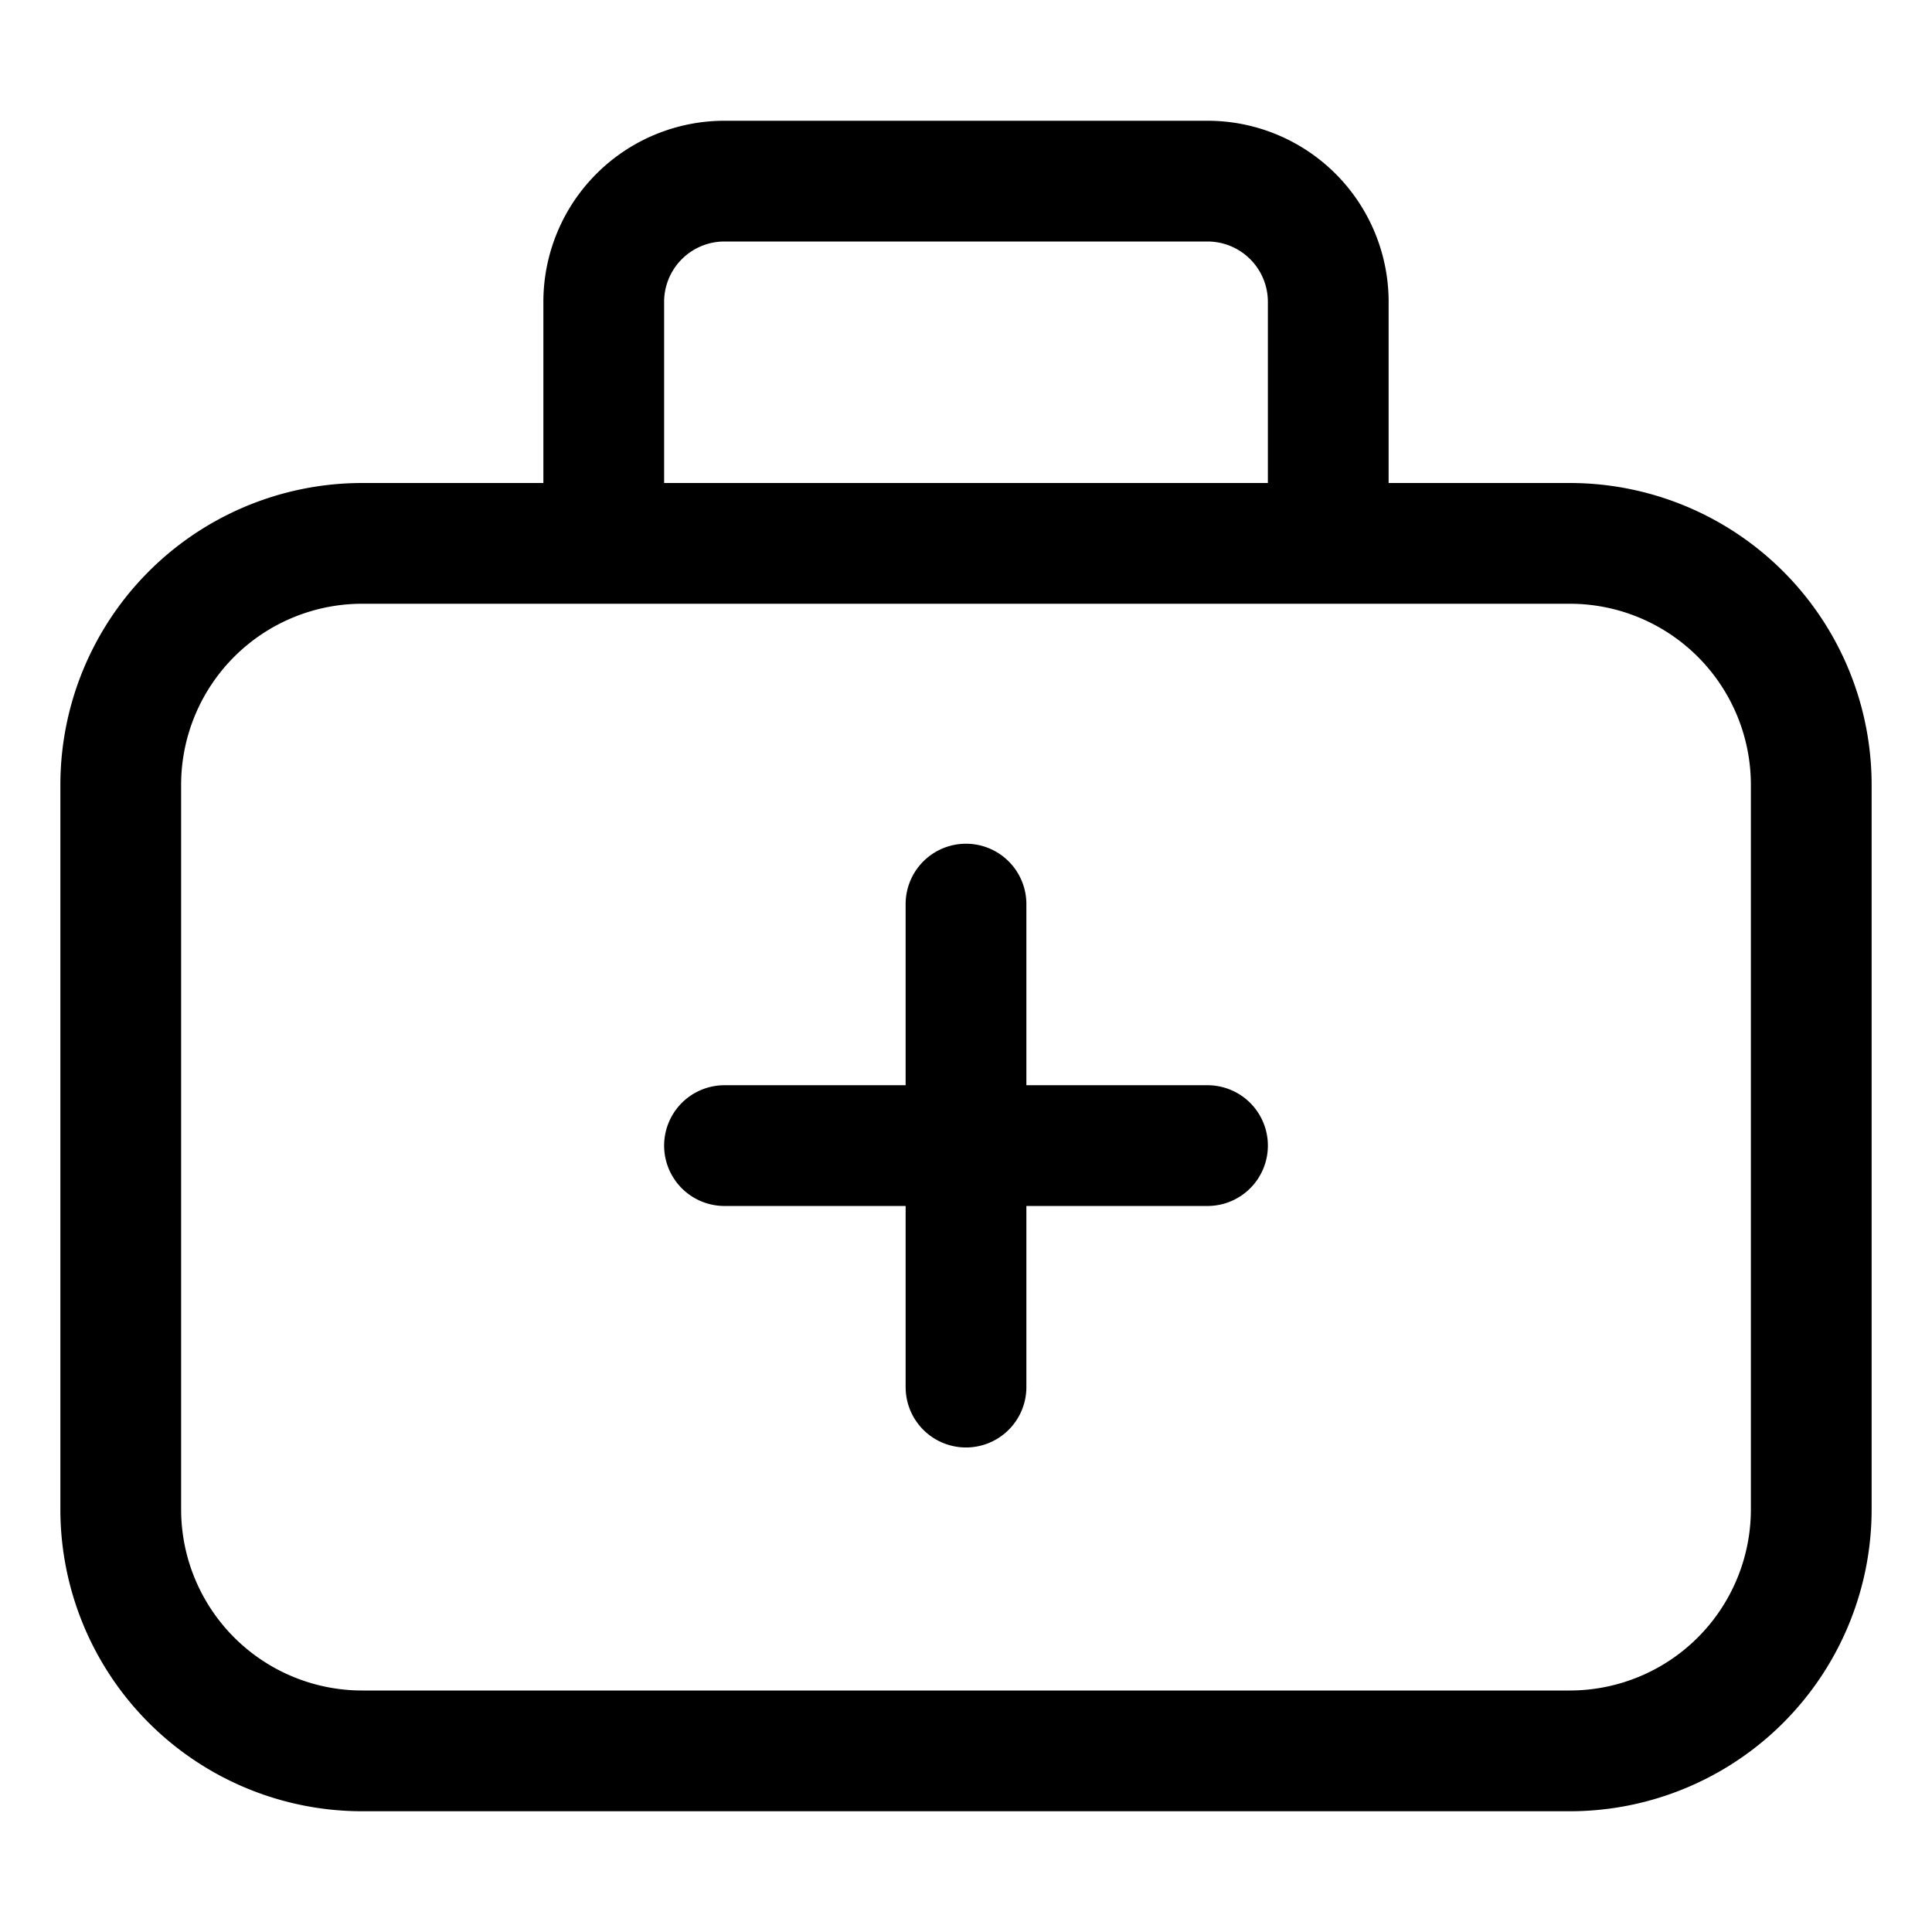 <svg width="24" height="24" viewBox="0 0 24 24" fill="none" xmlns="http://www.w3.org/2000/svg"><path d="M12 11.231v3m0 3v-3m0 0H9m3 0h3M7.5 6.75h-3a3 3 0 0 0-3 3v9a3 3 0 0 0 3 3h15a3 3 0 0 0 3-3v-9a3 3 0 0 0-3-3h-3m-9 0v-3A1.5 1.5 0 0 1 9 2.25h6a1.5 1.5 0 0 1 1.5 1.5v3m-9 0h9" stroke="#000" stroke-width="1.5" stroke-linecap="round" stroke-linejoin="round"/></svg>